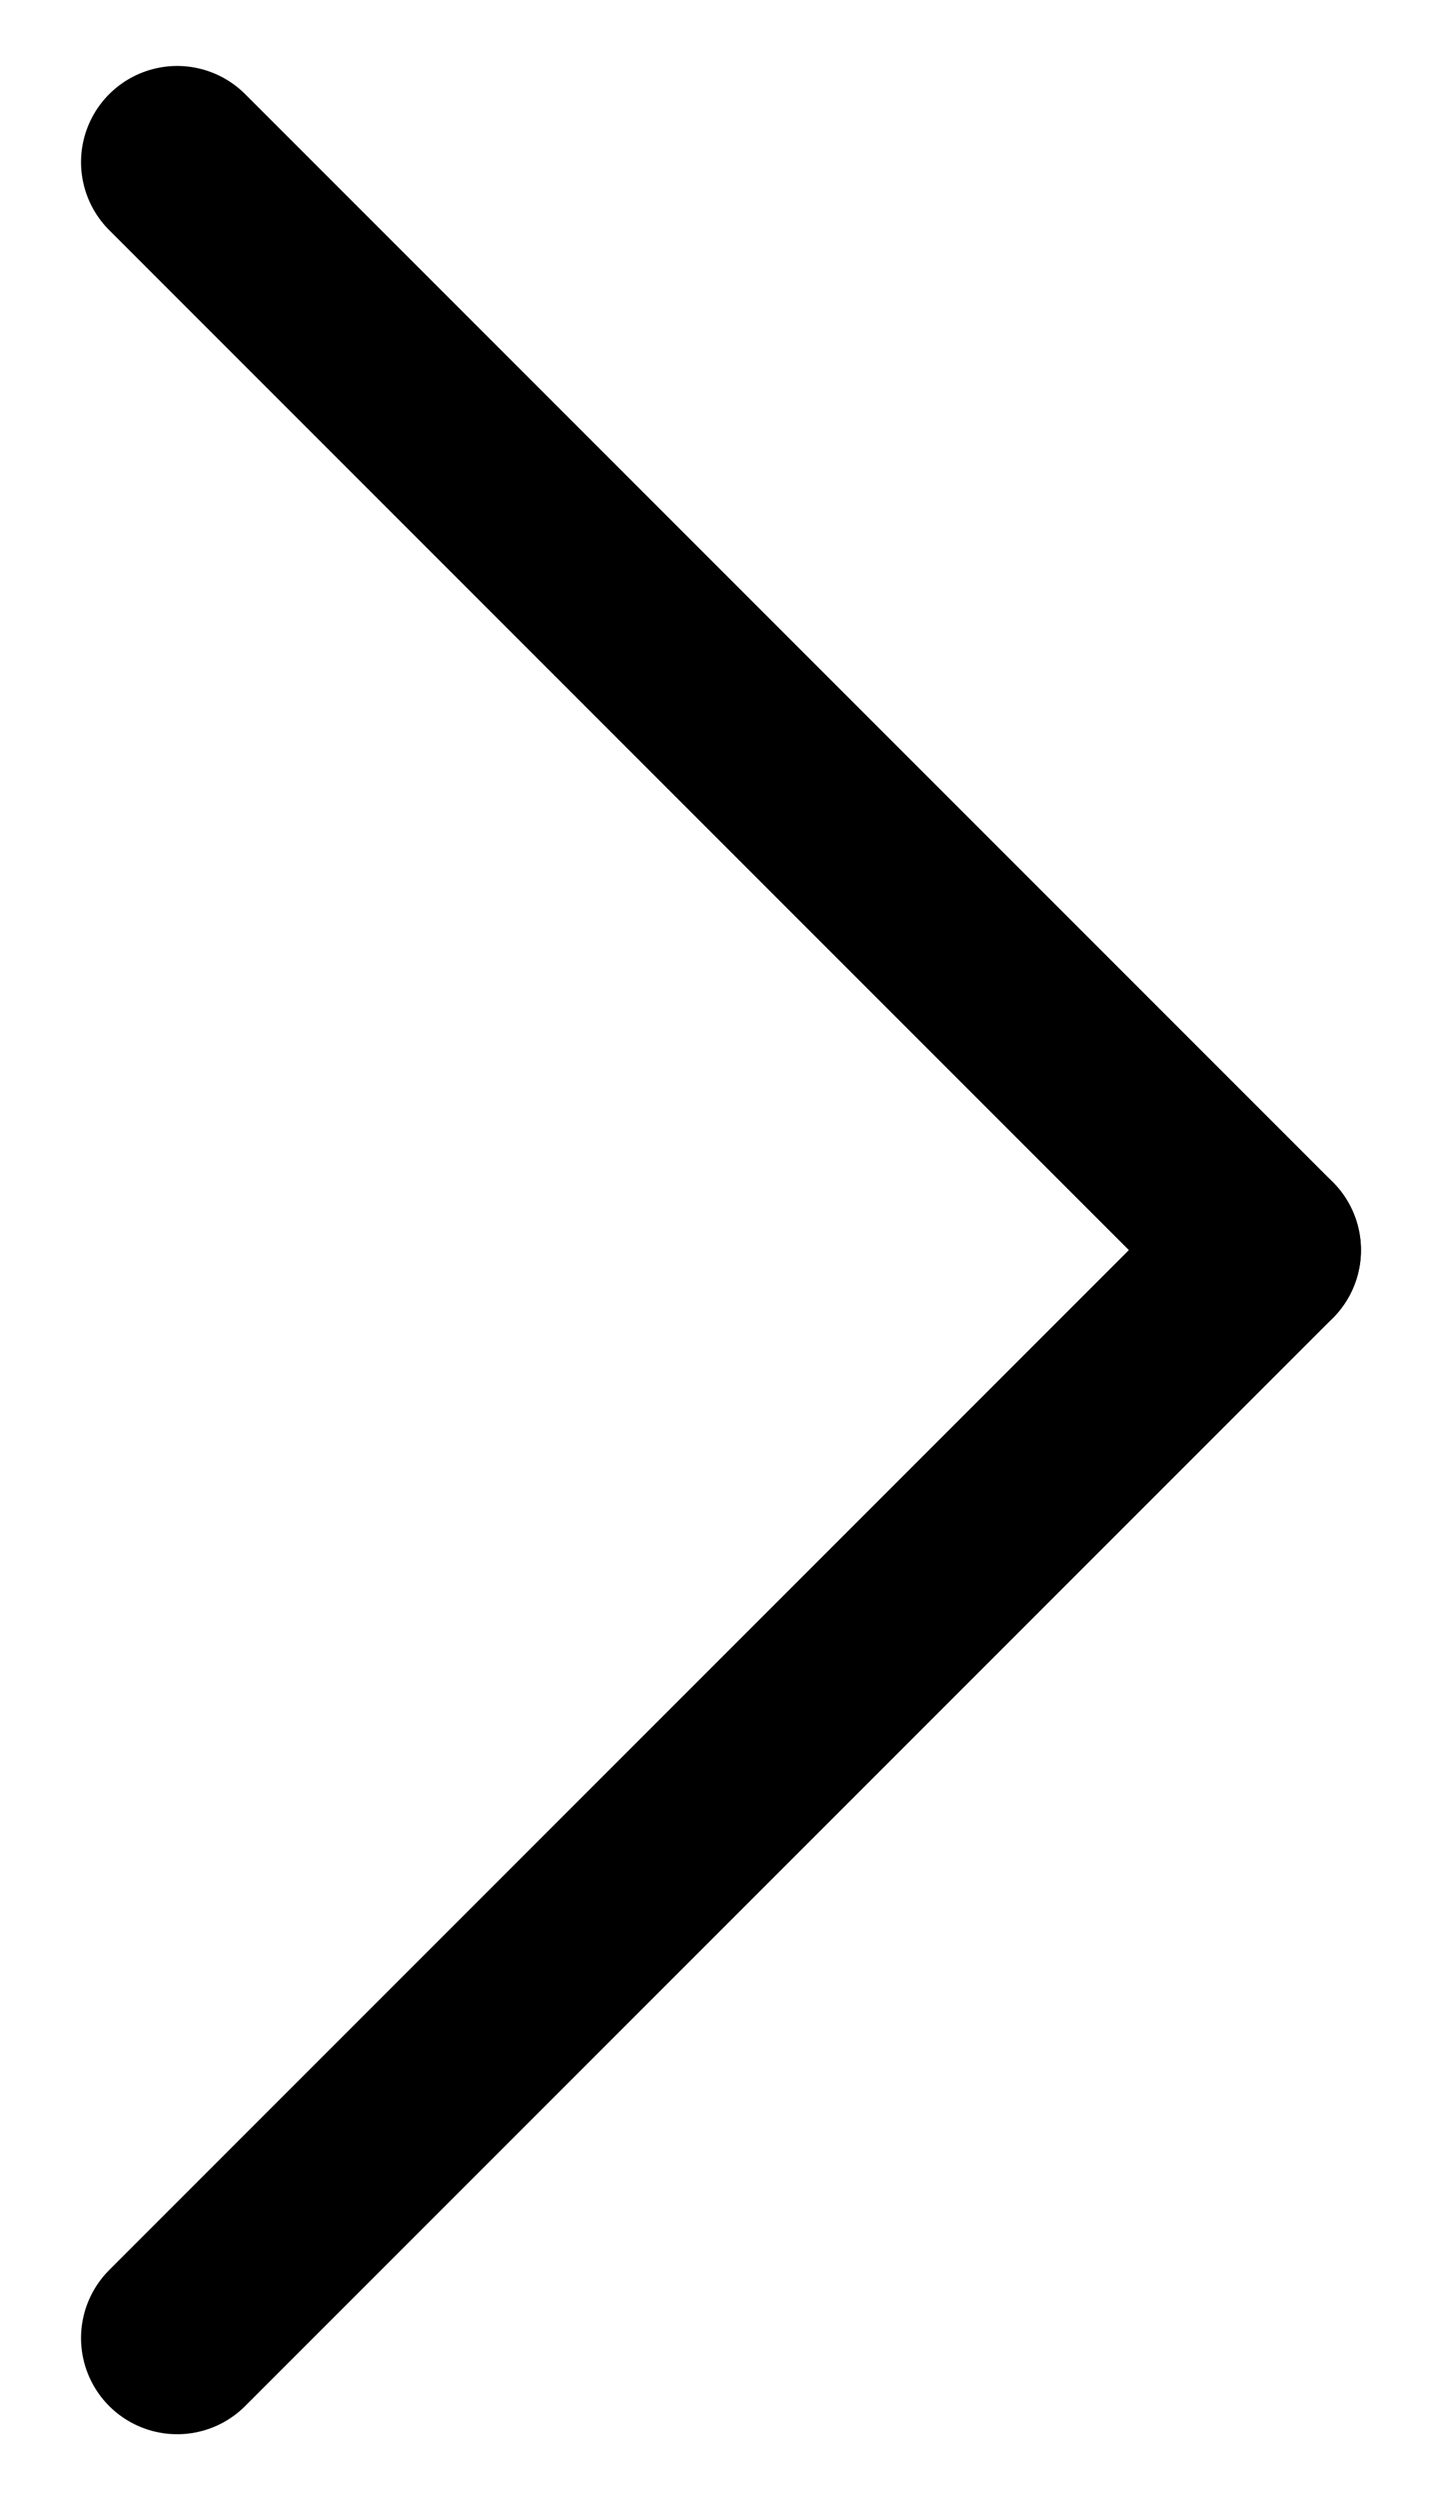 <svg width="15" height="26" viewBox="0 0 15 26" fill="none" xmlns="http://www.w3.org/2000/svg">
<path d="M1.843 24.314L13.157 13" stroke="black" stroke-width="2" stroke-linecap="round"/>
<path d="M1.843 1.686L13.157 13" stroke="black" stroke-width="2" stroke-linecap="round"/>
</svg>

